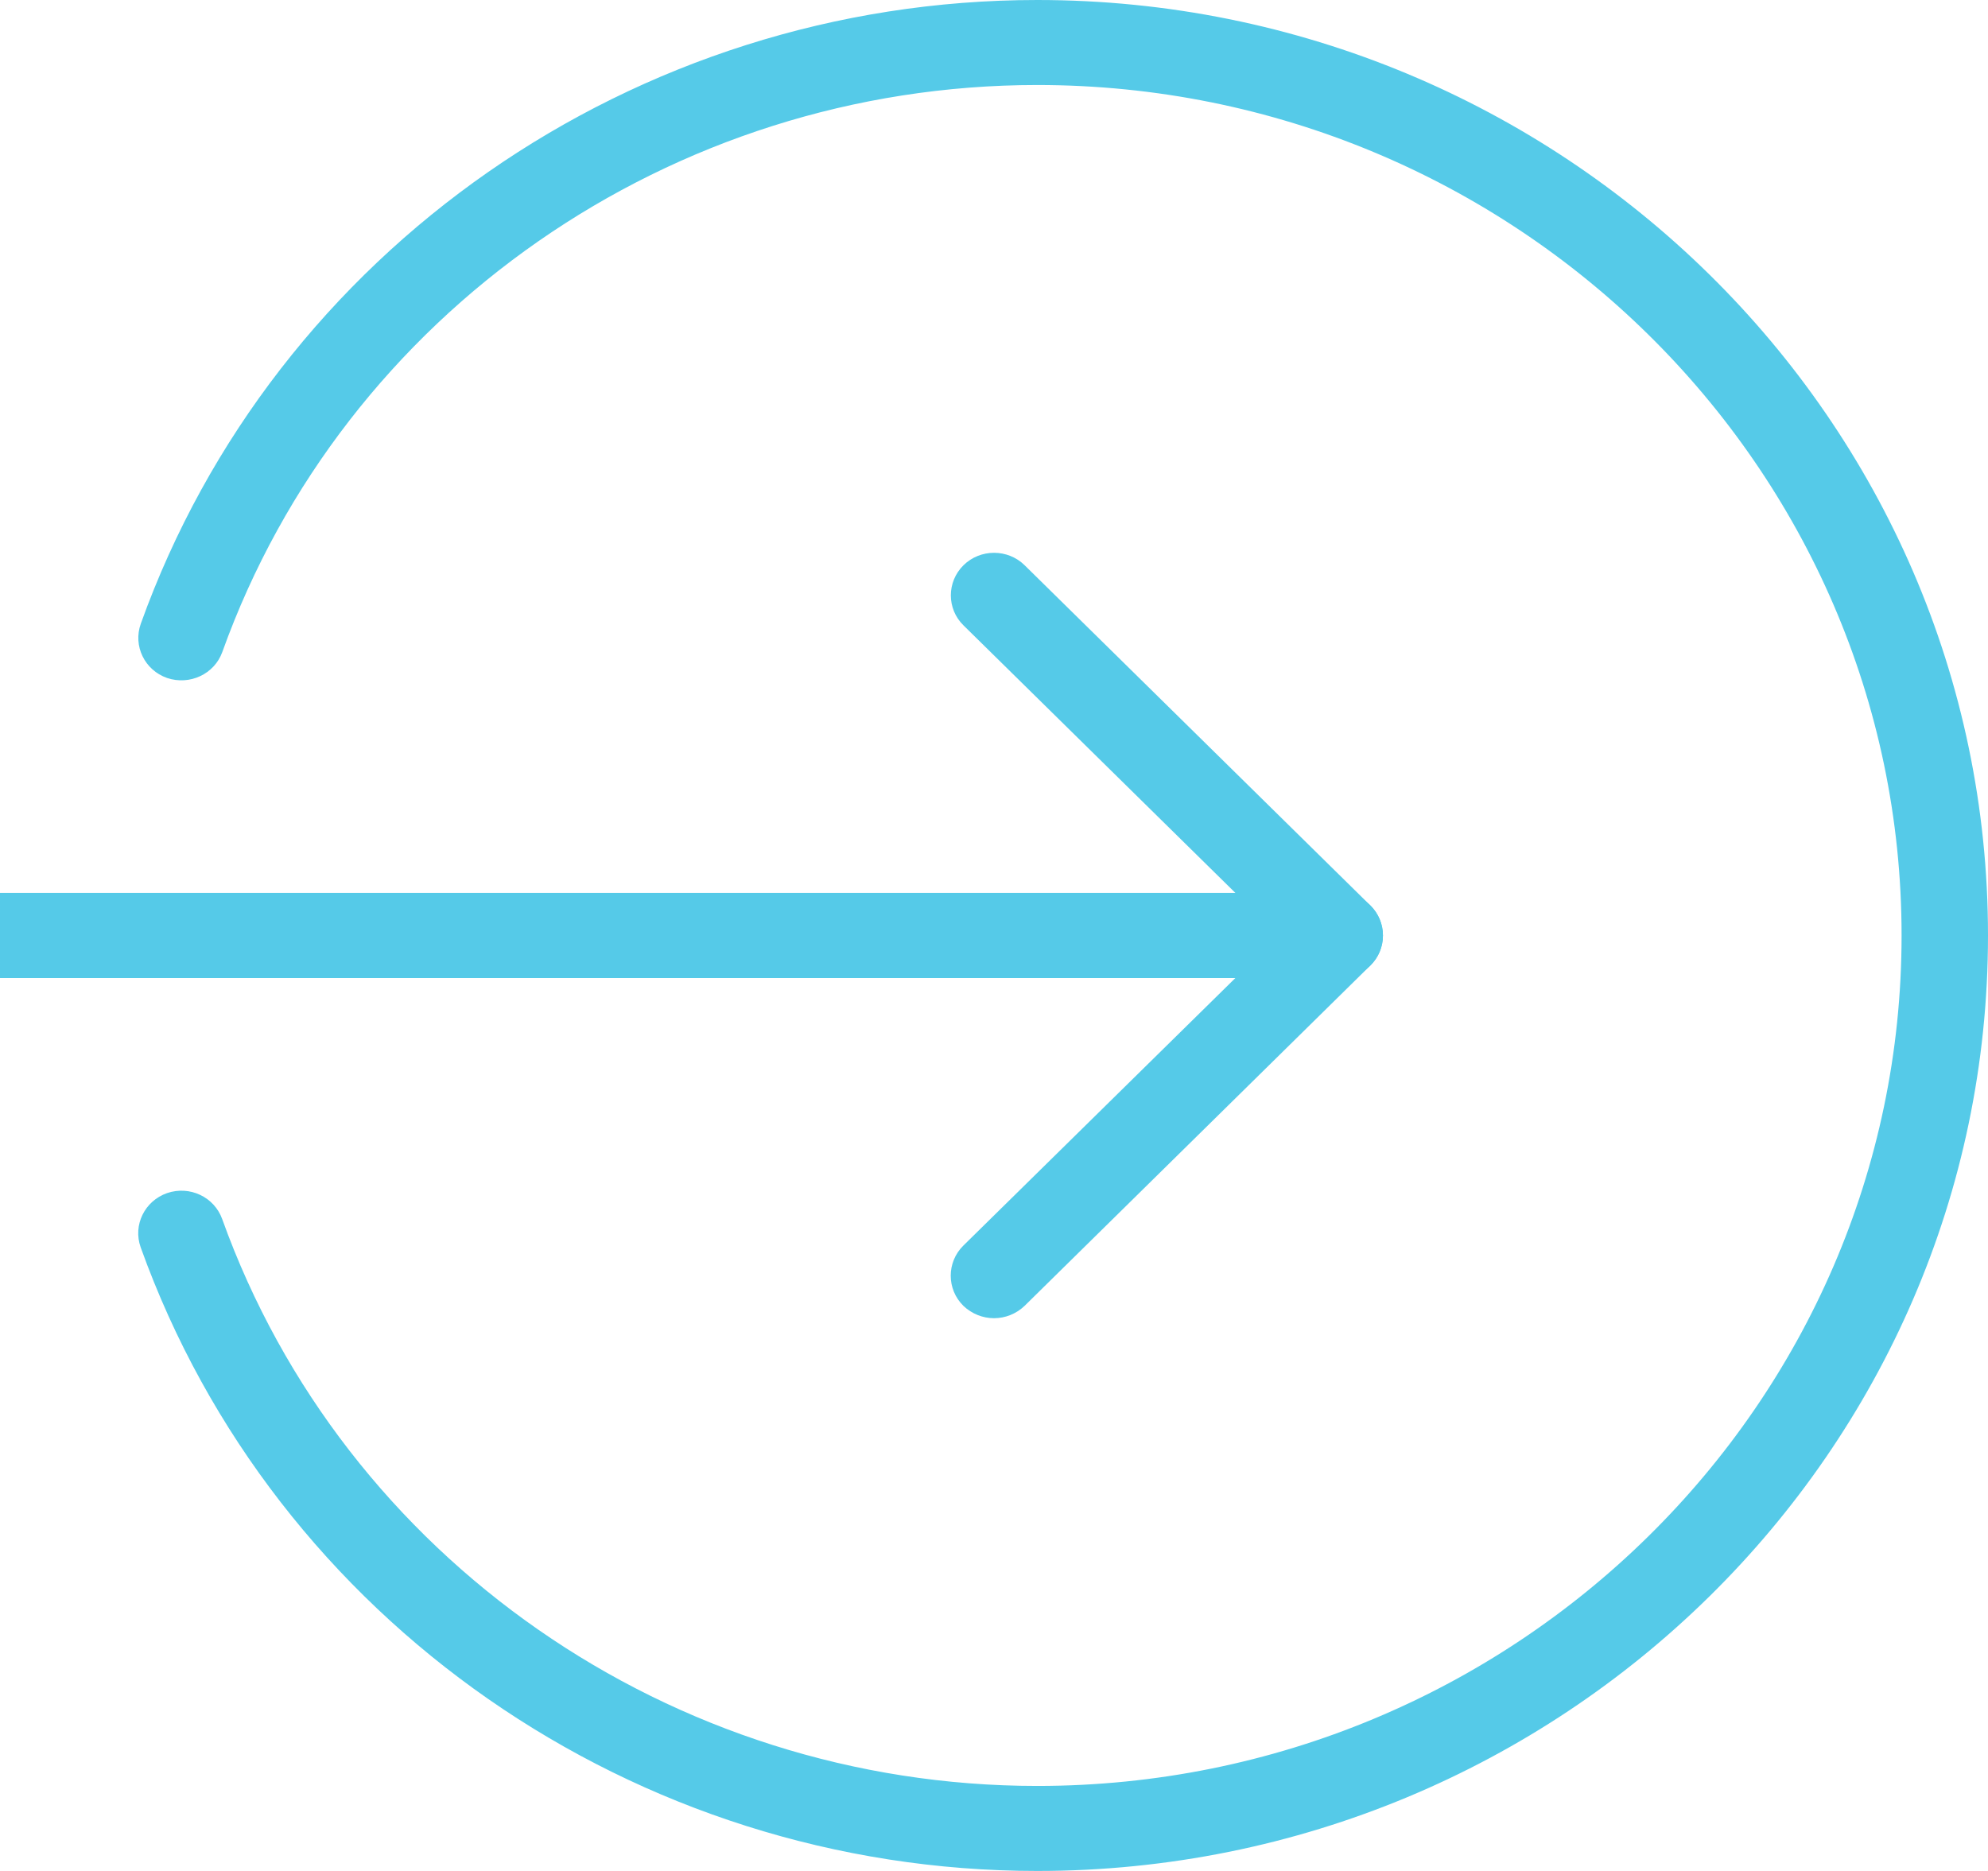 <svg width="17" height="16" viewBox="0 0 17 16" fill="none" xmlns="http://www.w3.org/2000/svg">
<path d="M11.457 8.364H1.82113e-05L0 8L1.82113e-05 7.636H11.457C11.661 7.636 11.826 7.799 11.826 8C11.826 8.201 11.661 8.364 11.457 8.364Z" fill="#55CAE8"/>
<path d="M8.5 11.273C8.406 11.273 8.311 11.237 8.238 11.167C8.094 11.025 8.094 10.794 8.238 10.652L10.934 8L8.239 5.348C8.095 5.207 8.095 4.976 8.239 4.834C8.383 4.692 8.618 4.692 8.762 4.834L11.718 7.743C11.862 7.885 11.862 8.116 11.718 8.257L8.762 11.167C8.689 11.237 8.595 11.273 8.5 11.273Z" fill="#55CAE8"/>
<path d="M8.87 16C5.429 16 2.348 13.857 1.203 10.667C1.135 10.477 1.237 10.27 1.429 10.203C1.622 10.137 1.832 10.236 1.9 10.425C2.941 13.324 5.742 15.273 8.87 15.273C12.945 15.273 16.261 12.01 16.261 8C16.261 3.99 12.945 0.727 8.87 0.727C5.742 0.727 2.941 2.676 1.901 5.576C1.833 5.765 1.622 5.863 1.429 5.798C1.237 5.731 1.136 5.524 1.204 5.334C2.348 2.143 5.429 0 8.87 0C13.352 0 17 3.589 17 8C17 12.411 13.352 16 8.87 16Z" fill="#55CAE8"/>
</svg>
